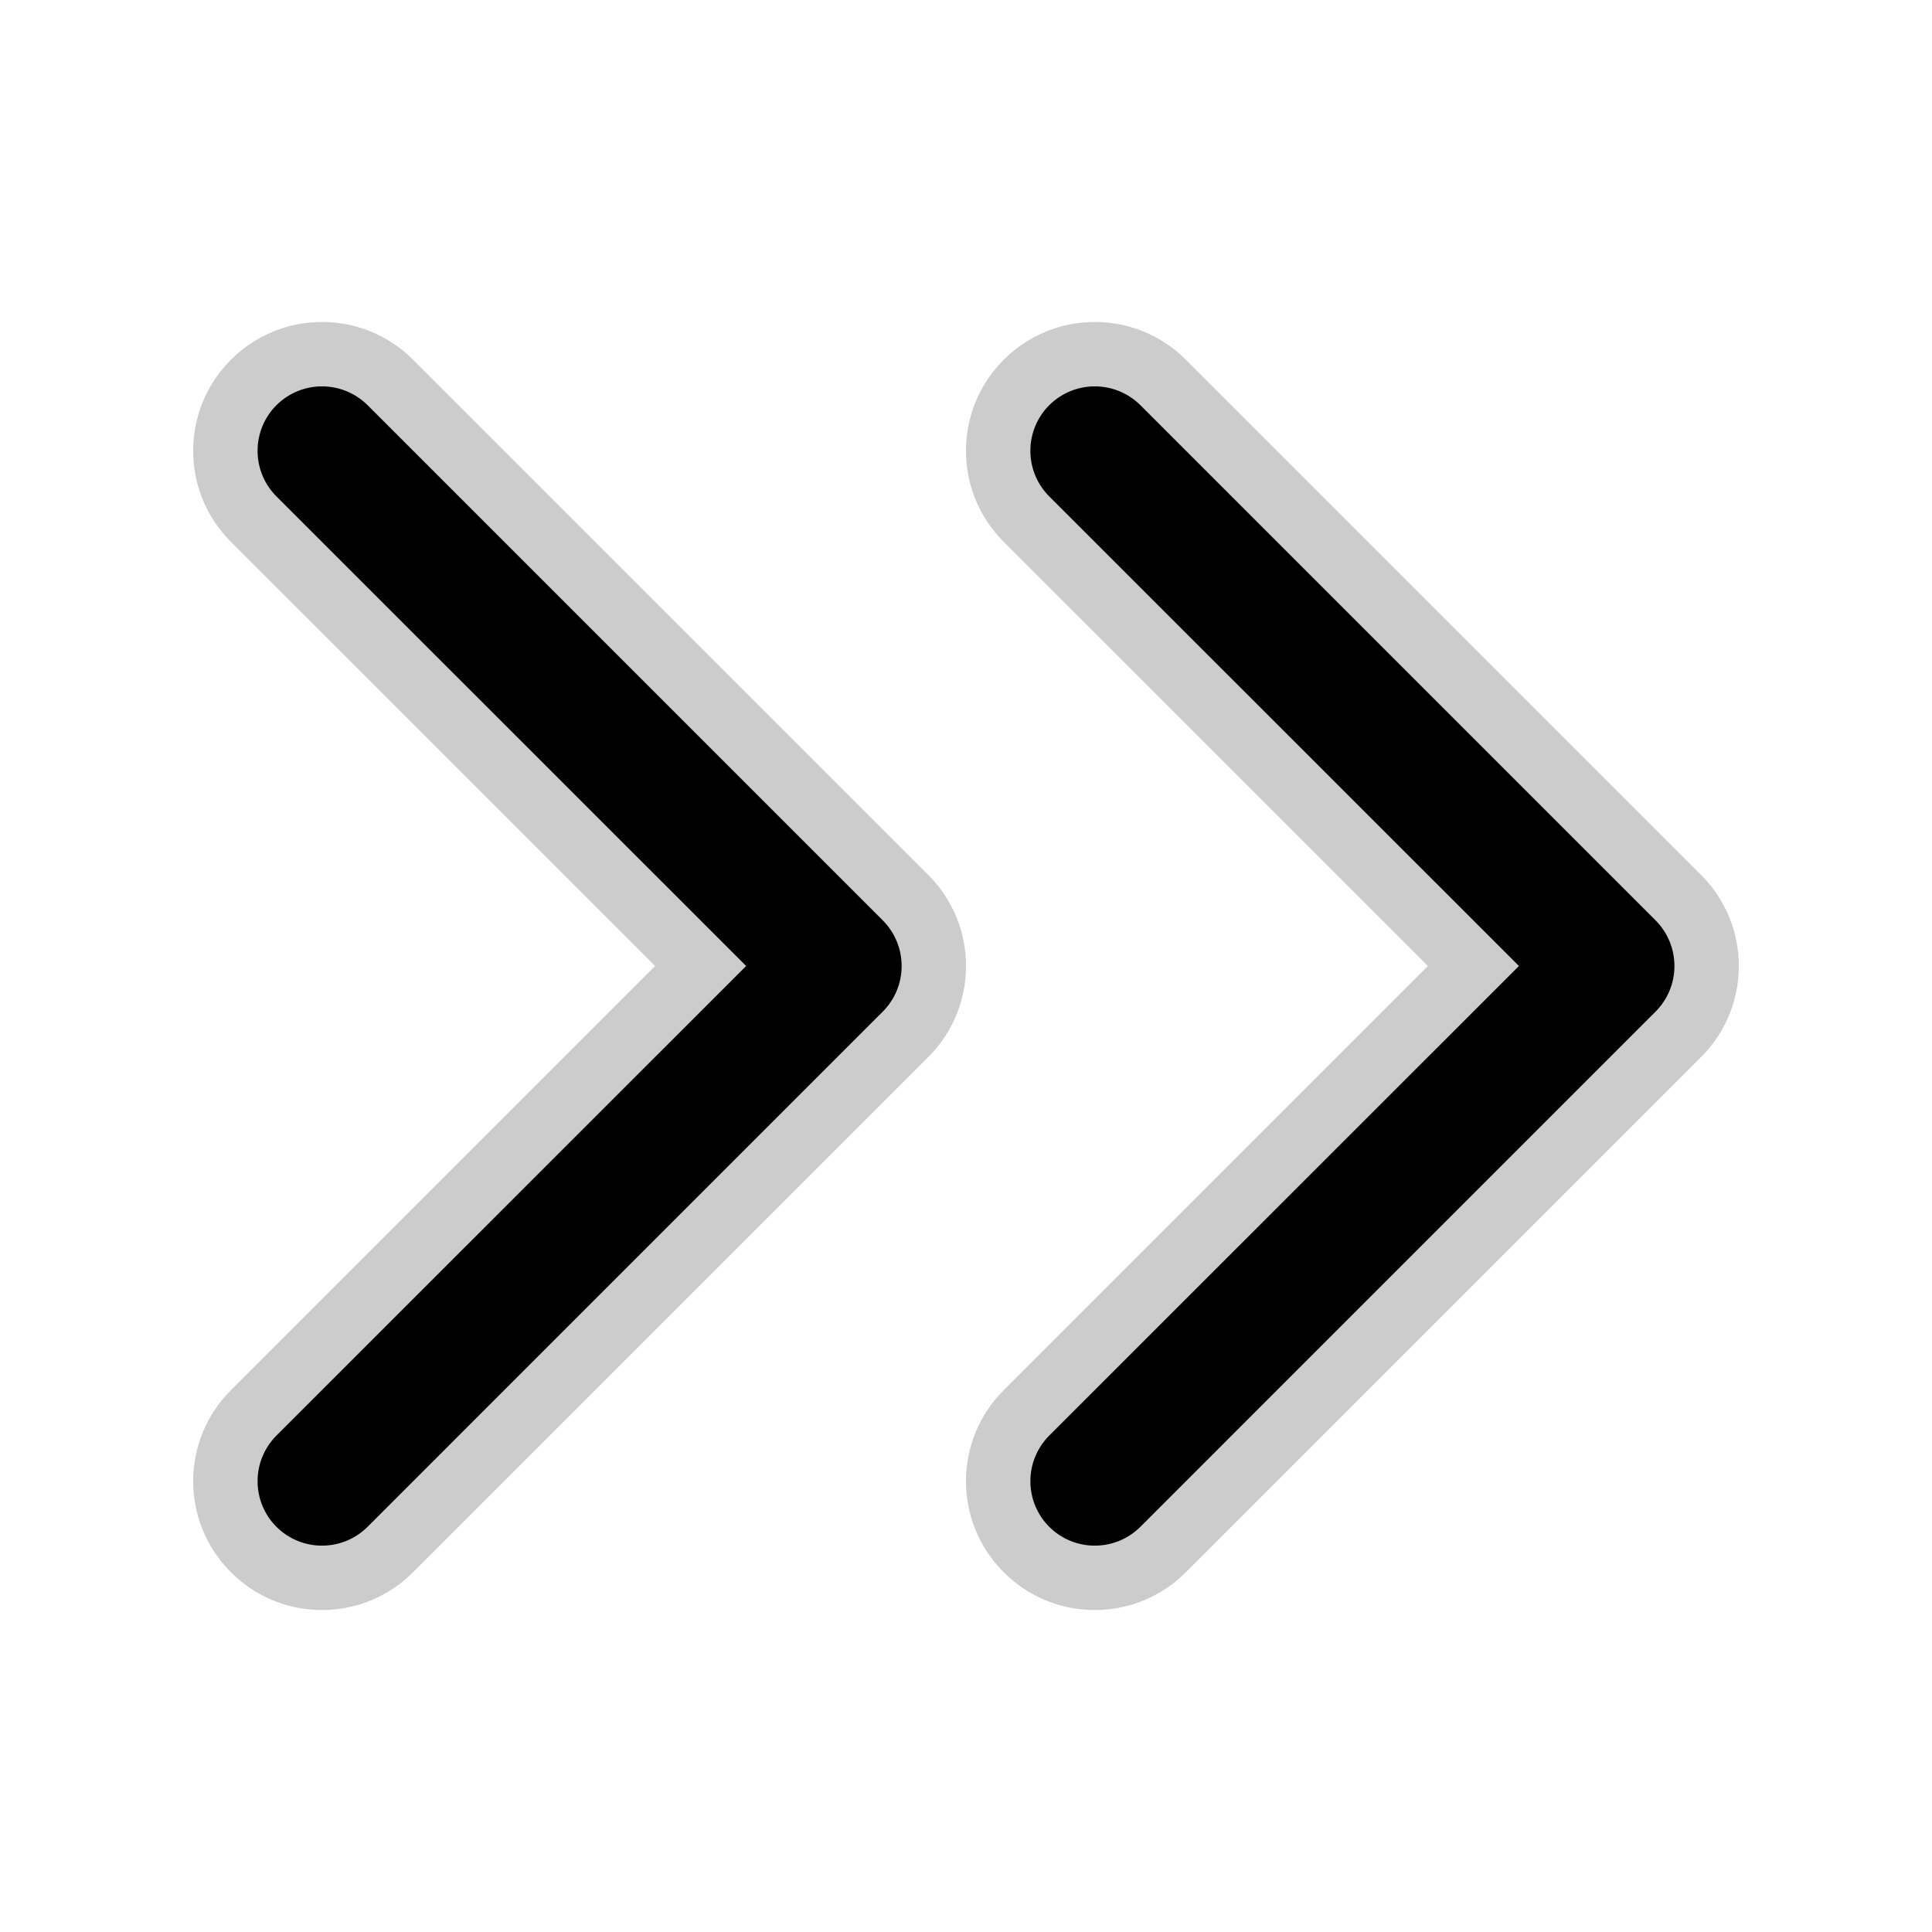 <svg width="15" height="15" fill="none" xmlns="http://www.w3.org/2000/svg">
  <path
    fill-rule="evenodd"
    clip-rule="evenodd"
    d="M1.793 10.793C1.402 11.183 1.402 11.817 1.793 12.207C2.183 12.598 2.817 12.598 3.207 12.207L7.207 8.207C7.598 7.817 7.598 7.183 7.207 6.793L3.207 2.793C2.817 2.402 2.183 2.402 1.793 2.793C1.402 3.183 1.402 3.817 1.793 4.207L5.086 7.5L1.793 10.793ZM7.793 10.793C7.402 11.183 7.402 11.817 7.793 12.207C8.183 12.598 8.817 12.598 9.207 12.207L13.207 8.207C13.598 7.817 13.598 7.183 13.207 6.793L9.207 2.793C8.817 2.402 8.183 2.402 7.793 2.793C7.402 3.183 7.402 3.817 7.793 4.207L11.086 7.5L7.793 10.793Z"
    fill="currentColor"
    opacity=".2"
  />
  <path
    fill-rule="evenodd"
    clip-rule="evenodd"
    d="M2.146 11.146C1.951 11.342 1.951 11.658 2.146 11.854C2.342 12.049 2.658 12.049 2.854 11.854L6.854 7.854C7.049 7.658 7.049 7.342 6.854 7.146L2.854 3.146C2.658 2.951 2.342 2.951 2.146 3.146C1.951 3.342 1.951 3.658 2.146 3.854L5.793 7.5L2.146 11.146ZM8.146 11.146C7.951 11.342 7.951 11.658 8.146 11.854C8.342 12.049 8.658 12.049 8.854 11.854L12.854 7.854C13.049 7.658 13.049 7.342 12.854 7.146L8.854 3.146C8.658 2.951 8.342 2.951 8.146 3.146C7.951 3.342 7.951 3.658 8.146 3.854L11.793 7.5L8.146 11.146Z"
    fill="currentColor"
  />
</svg>
